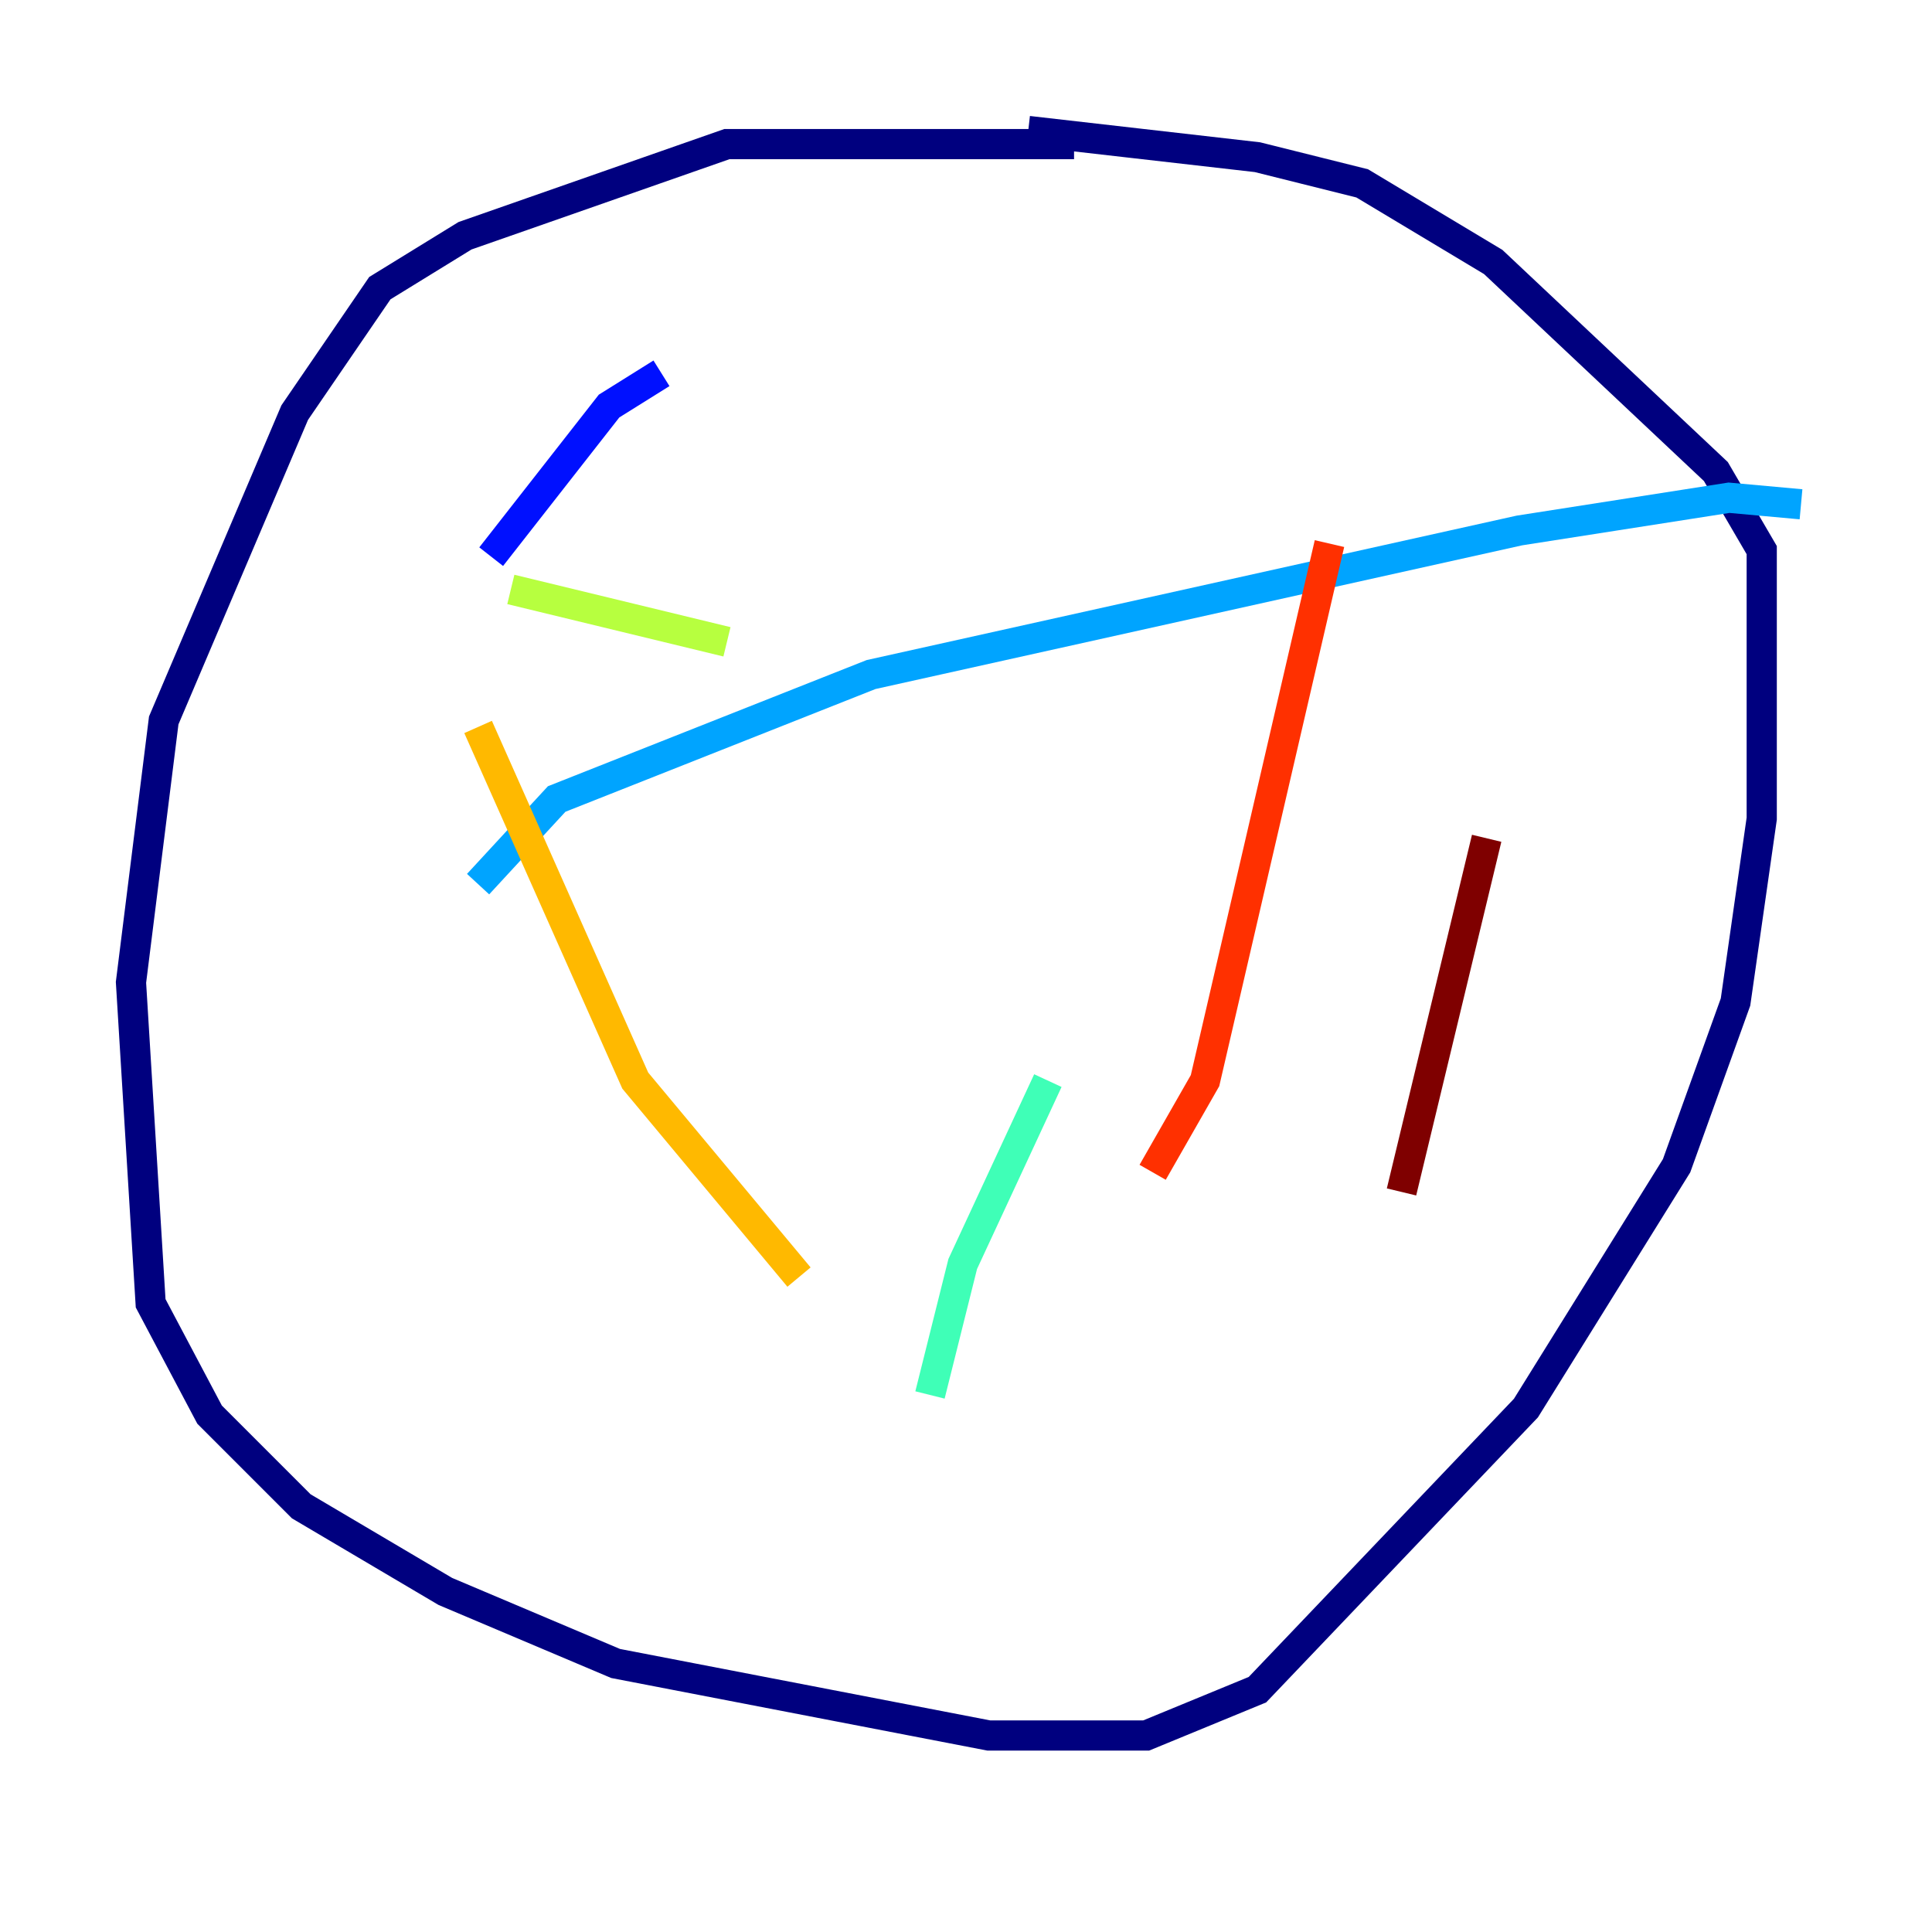 <?xml version="1.0" encoding="utf-8" ?>
<svg baseProfile="tiny" height="128" version="1.2" viewBox="0,0,128,128" width="128" xmlns="http://www.w3.org/2000/svg" xmlns:ev="http://www.w3.org/2001/xml-events" xmlns:xlink="http://www.w3.org/1999/xlink"><defs /><polyline fill="none" points="71.159,9.546 48.163,9.546 30.807,15.62 25.166,19.091 19.525,27.336 10.848,47.729 8.678,65.085 9.98,86.346 13.885,93.722 19.959,99.797 29.505,105.437 40.786,110.21 65.519,114.983 75.932,114.983 83.308,111.946 101.098,93.288 111.078,77.234 114.983,66.386 116.719,54.237 116.719,36.447 113.681,31.241 98.929,17.356 90.251,12.149 83.308,10.414 68.122,8.678" stroke="#00007f" stroke-width="2" /><polyline fill="none" points="43.824,24.732 40.352,26.902 32.542,36.881" stroke="#0010ff" stroke-width="2" /><polyline fill="none" points="119.322,33.41 114.549,32.976 100.664,35.146 57.709,44.691 36.881,52.936 31.675,58.576" stroke="#00a4ff" stroke-width="2" /><polyline fill="none" points="69.424,71.593 63.783,83.742 61.614,92.42" stroke="#3fffb7" stroke-width="2" /><polyline fill="none" points="48.163,42.522 33.844,39.051" stroke="#b7ff3f" stroke-width="2" /><polyline fill="none" points="52.936,84.61 42.088,71.593 31.675,48.163" stroke="#ffb900" stroke-width="2" /><polyline fill="none" points="76.366,77.668 79.837,71.593 88.081,36.014" stroke="#ff3000" stroke-width="2" /><polyline fill="none" points="92.854,78.969 98.495,55.539" stroke="#7f0000" stroke-width="2" /></svg>